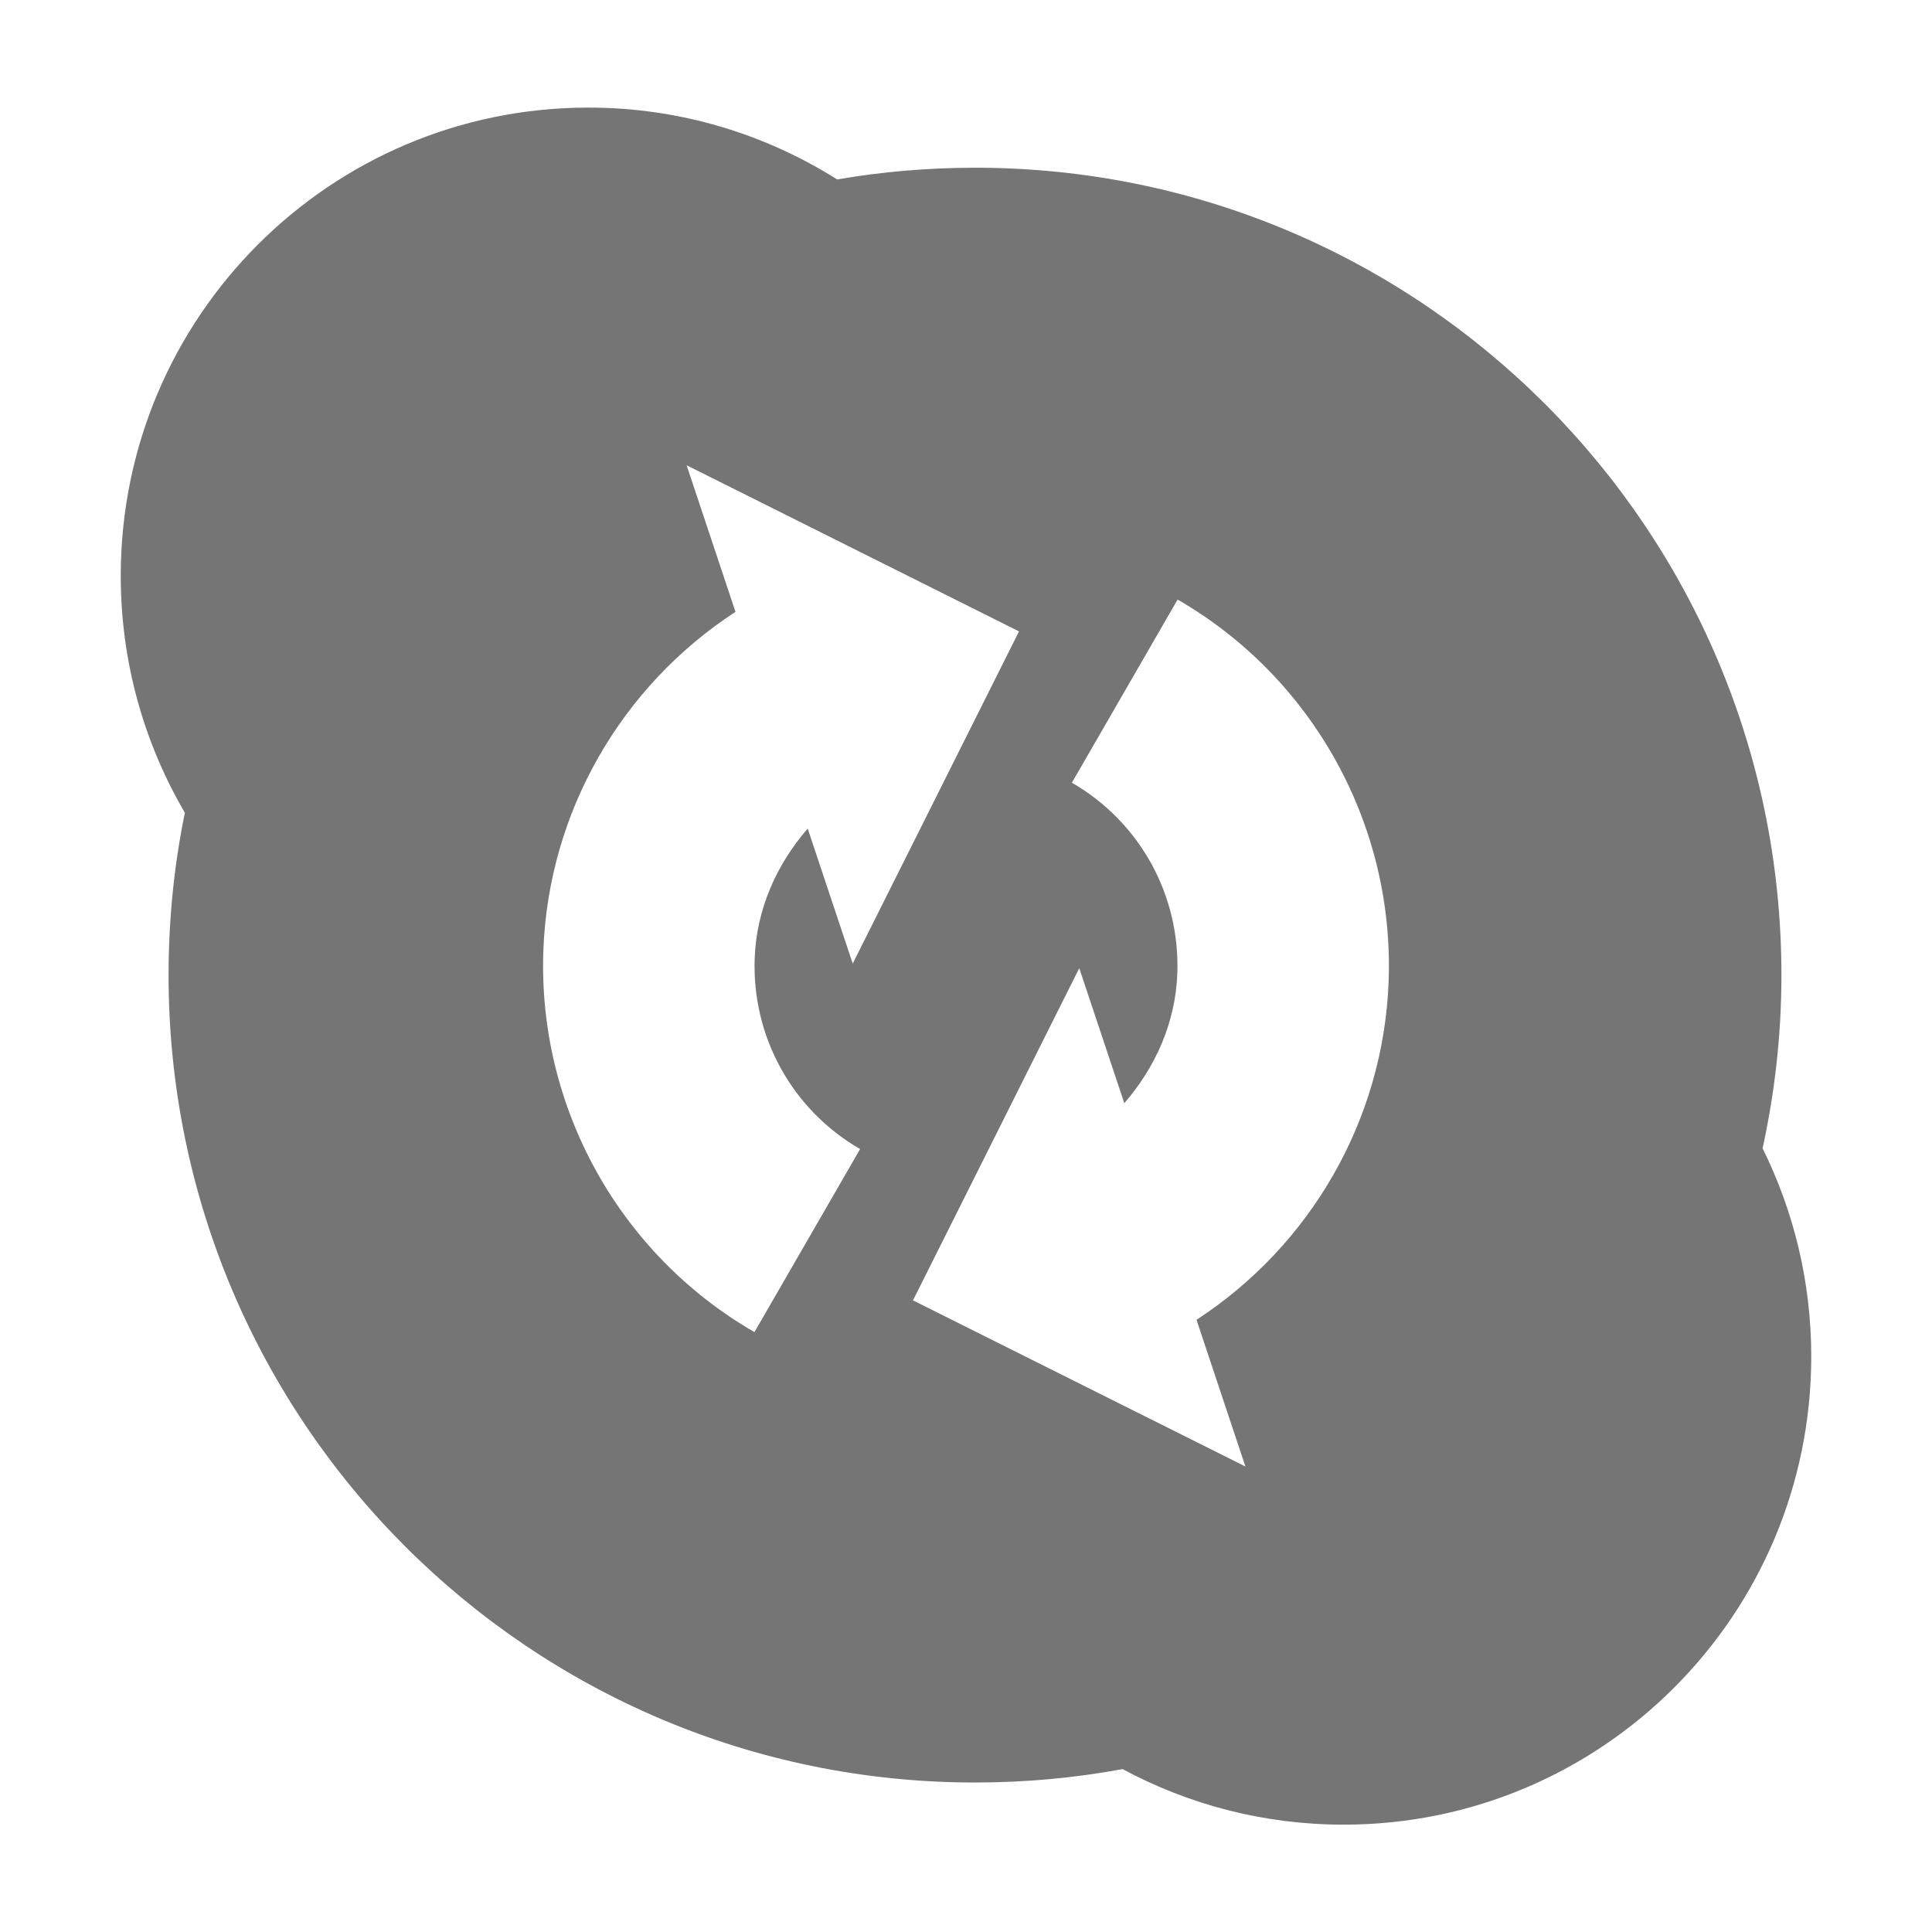 <svg xmlns="http://www.w3.org/2000/svg" viewBox="0 0 16 16">
 <path d="m 4.873 0.891 c -2.139 0 -3.873 1.736 -3.873 3.878 0 0.716 0.194 1.386 0.531 1.962 -0.089 0.434 -0.135 0.884 -0.135 1.345 c 0 3.693 2.991 6.686 6.679 6.686 0.418 0 0.826 -0.038 1.222 -0.111 0.545 0.293 1.168 0.46 1.83 0.46 2.139 0 3.873 -1.736 3.873 -3.878 0 -0.619 -0.146 -1.204 -0.403 -1.723 0.101 -0.462 0.156 -0.941 0.156 -1.434 0 -3.693 -2.989 -6.687 -6.677 -6.687 -0.389 0 -0.772 0.033 -1.143 0.097 c -0.597 -0.376 -1.302 -0.595 -2.059 -0.595 m 0.812 2.962 2.753 1.376 -1.377 2.751 -0.373 -1.118 c -0.257 0.296 -0.424 0.666 -0.439 1.073 -0.024 0.65 0.31 1.256 0.873 1.581 l -0.875 1.516 c -1.122 -0.648 -1.796 -1.867 -1.748 -3.162 0.042 -1.145 0.645 -2.187 1.591 -2.803 l -0.405 -1.215 m 4.066 1.113 c 1.122 0.648 1.796 1.867 1.748 3.162 -0.042 1.145 -0.645 2.187 -1.591 2.803 l 0.405 1.215 -2.753 -1.376 1.377 -2.751 0.373 1.118 c 0.257 -0.296 0.424 -0.666 0.439 -1.073 0.024 -0.65 -0.31 -1.256 -0.873 -1.581 l 0.875 -1.516" style="fill:#757575;opacity:1;fill-opacity:1;stroke:none;fill-rule:nonzero"/>
 <g transform="matrix(0.423,0,0,0.423,-11.084,-2.805)">
  <!-- color: #004794 -->
 </g>
</svg>
